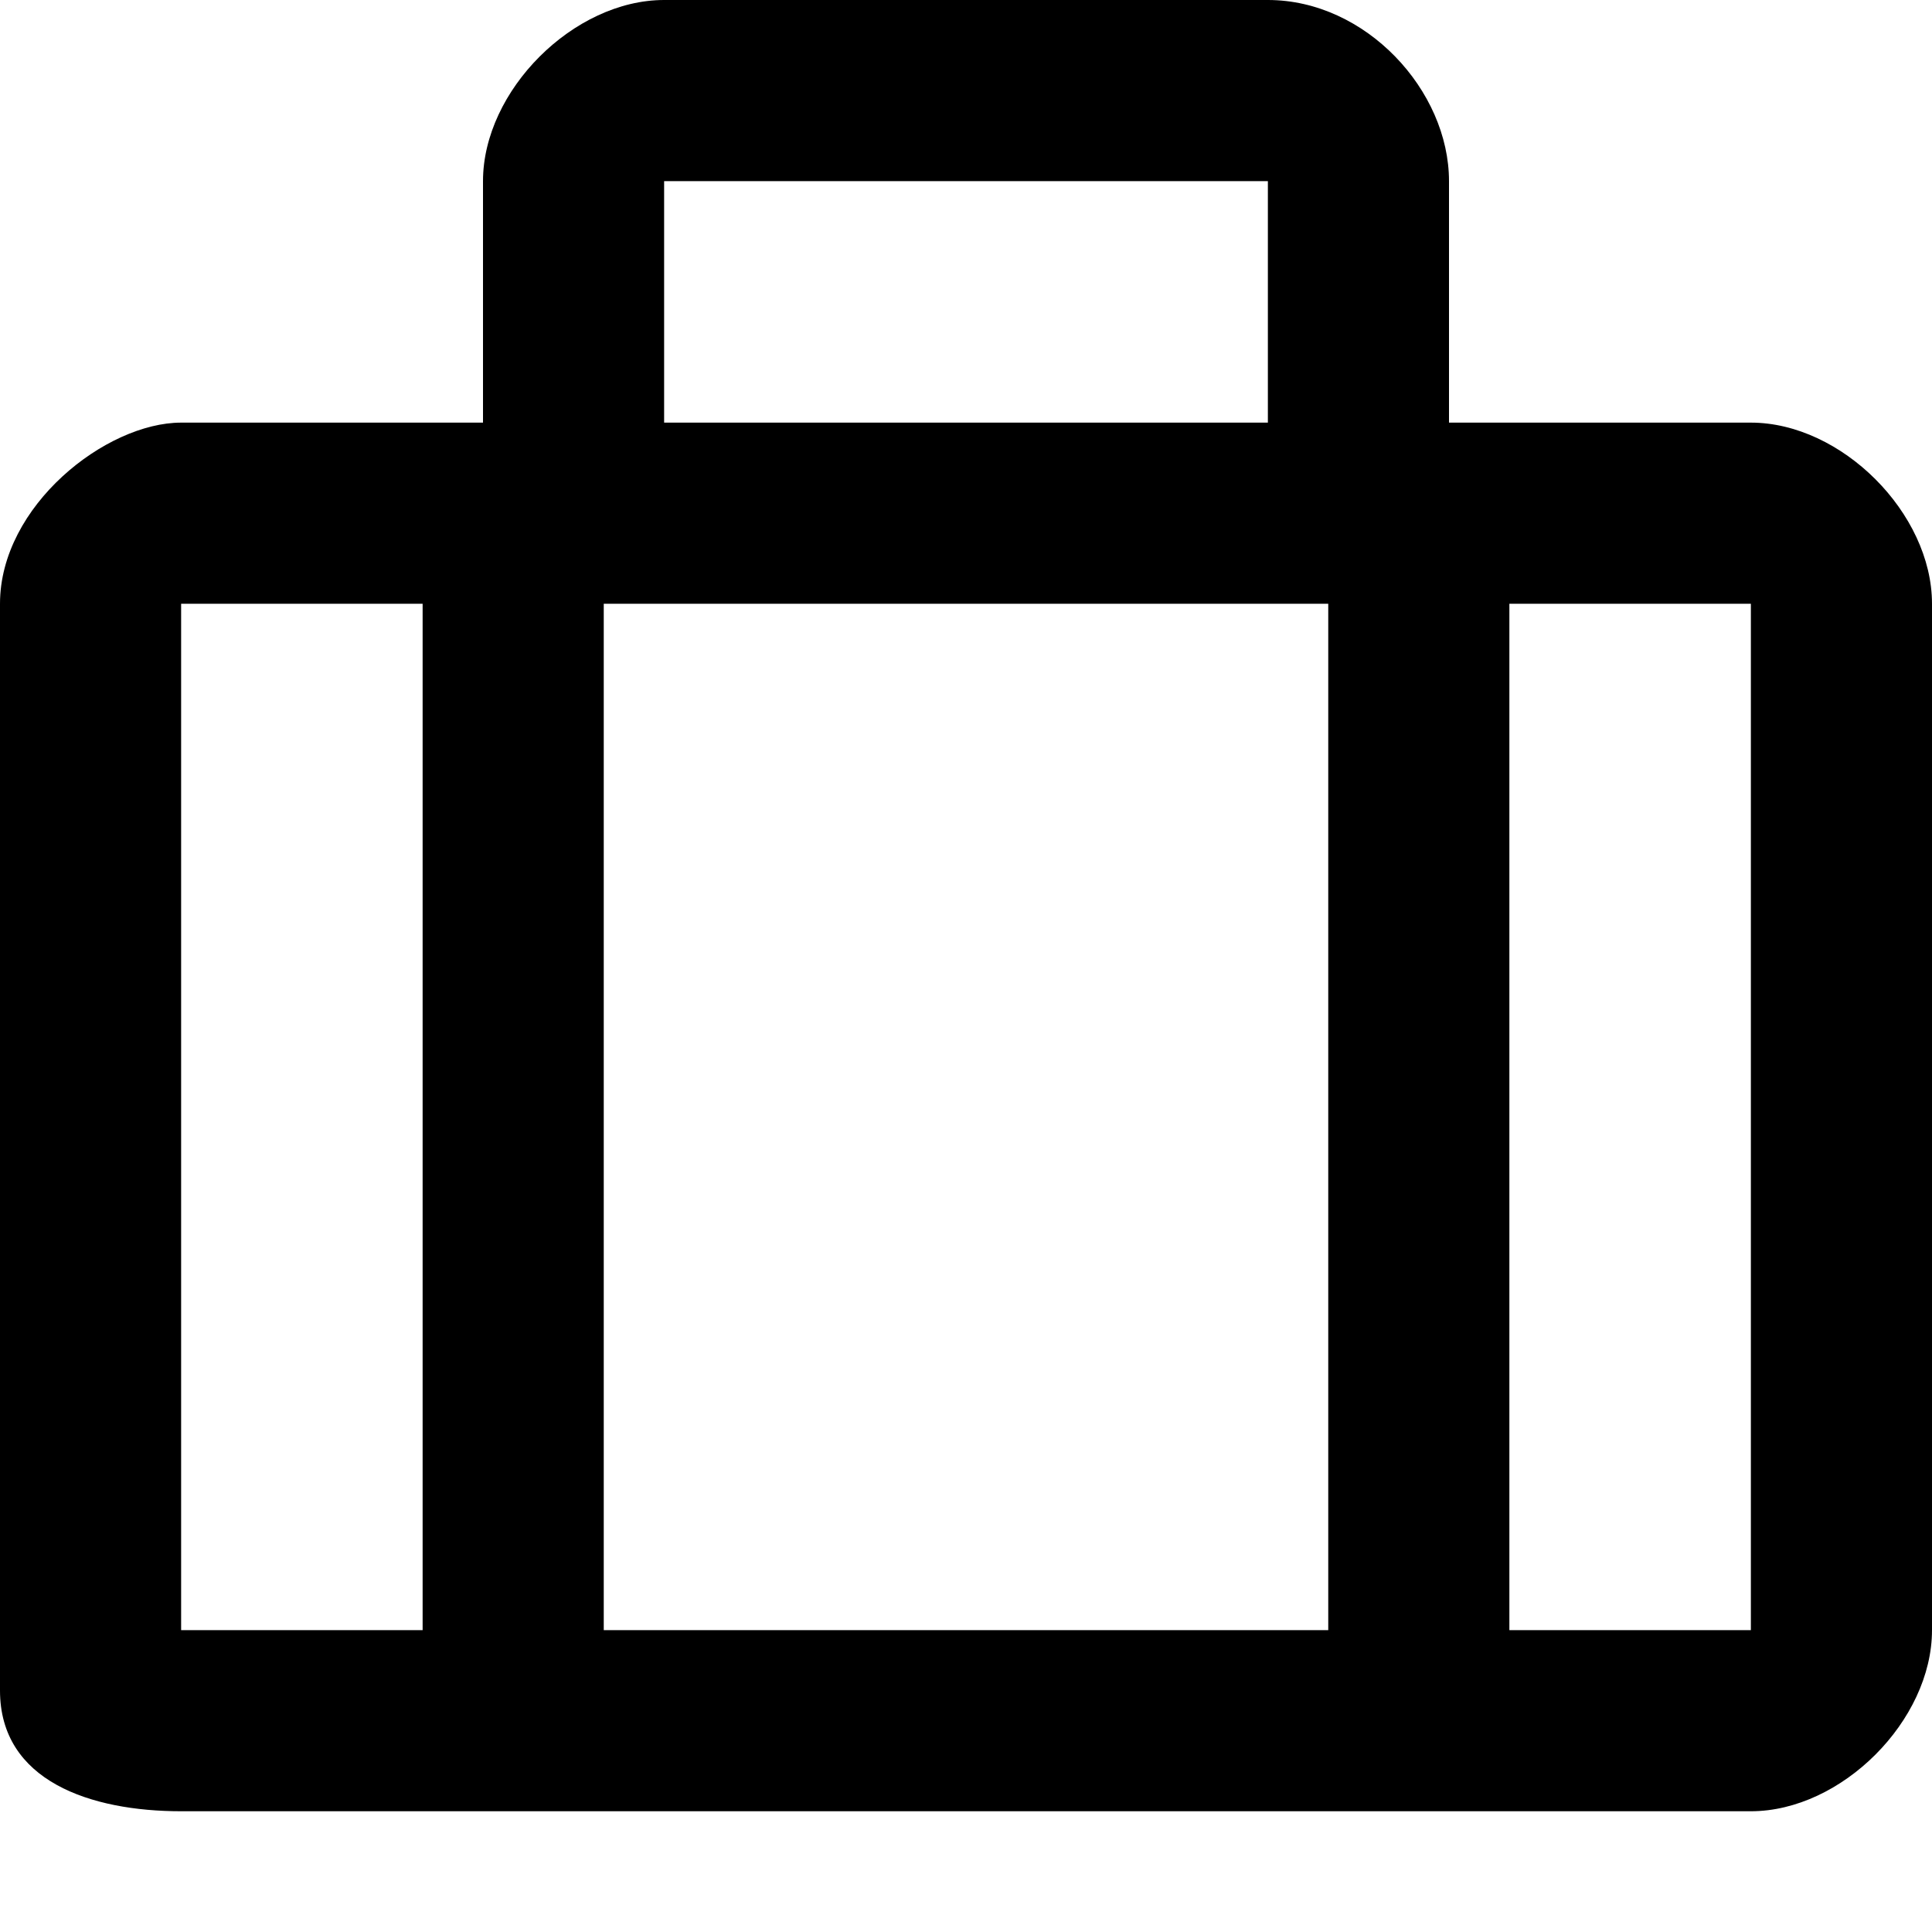 <svg xmlns="http://www.w3.org/2000/svg" viewBox="0 0 512 512"><!-- Copyright 2022 Nathanael Nerode.  Part of timetable_kit, licensed under Affero GPL v3. --><path d="M 112,160 V 432 H 48 V 160 Z m 288,0 h 64 V 432 H 400 Z M 352,432 H 160 V 160 H 352 Z M 336,112 H 176 V 48 H 336 Z M 176,0 c -24,0 -48,24 -48,48 v 64 H 48 C 28.151,112 0,134 0,160 v 288 c 0,24 24,32 48,32 h 416 c 24,0 48,-24 48,-48 V 160 c 0,-24 -24,-48 -48,-48 H 384 V 48 C 384,24 362,0 336,0 Z" /></svg>
